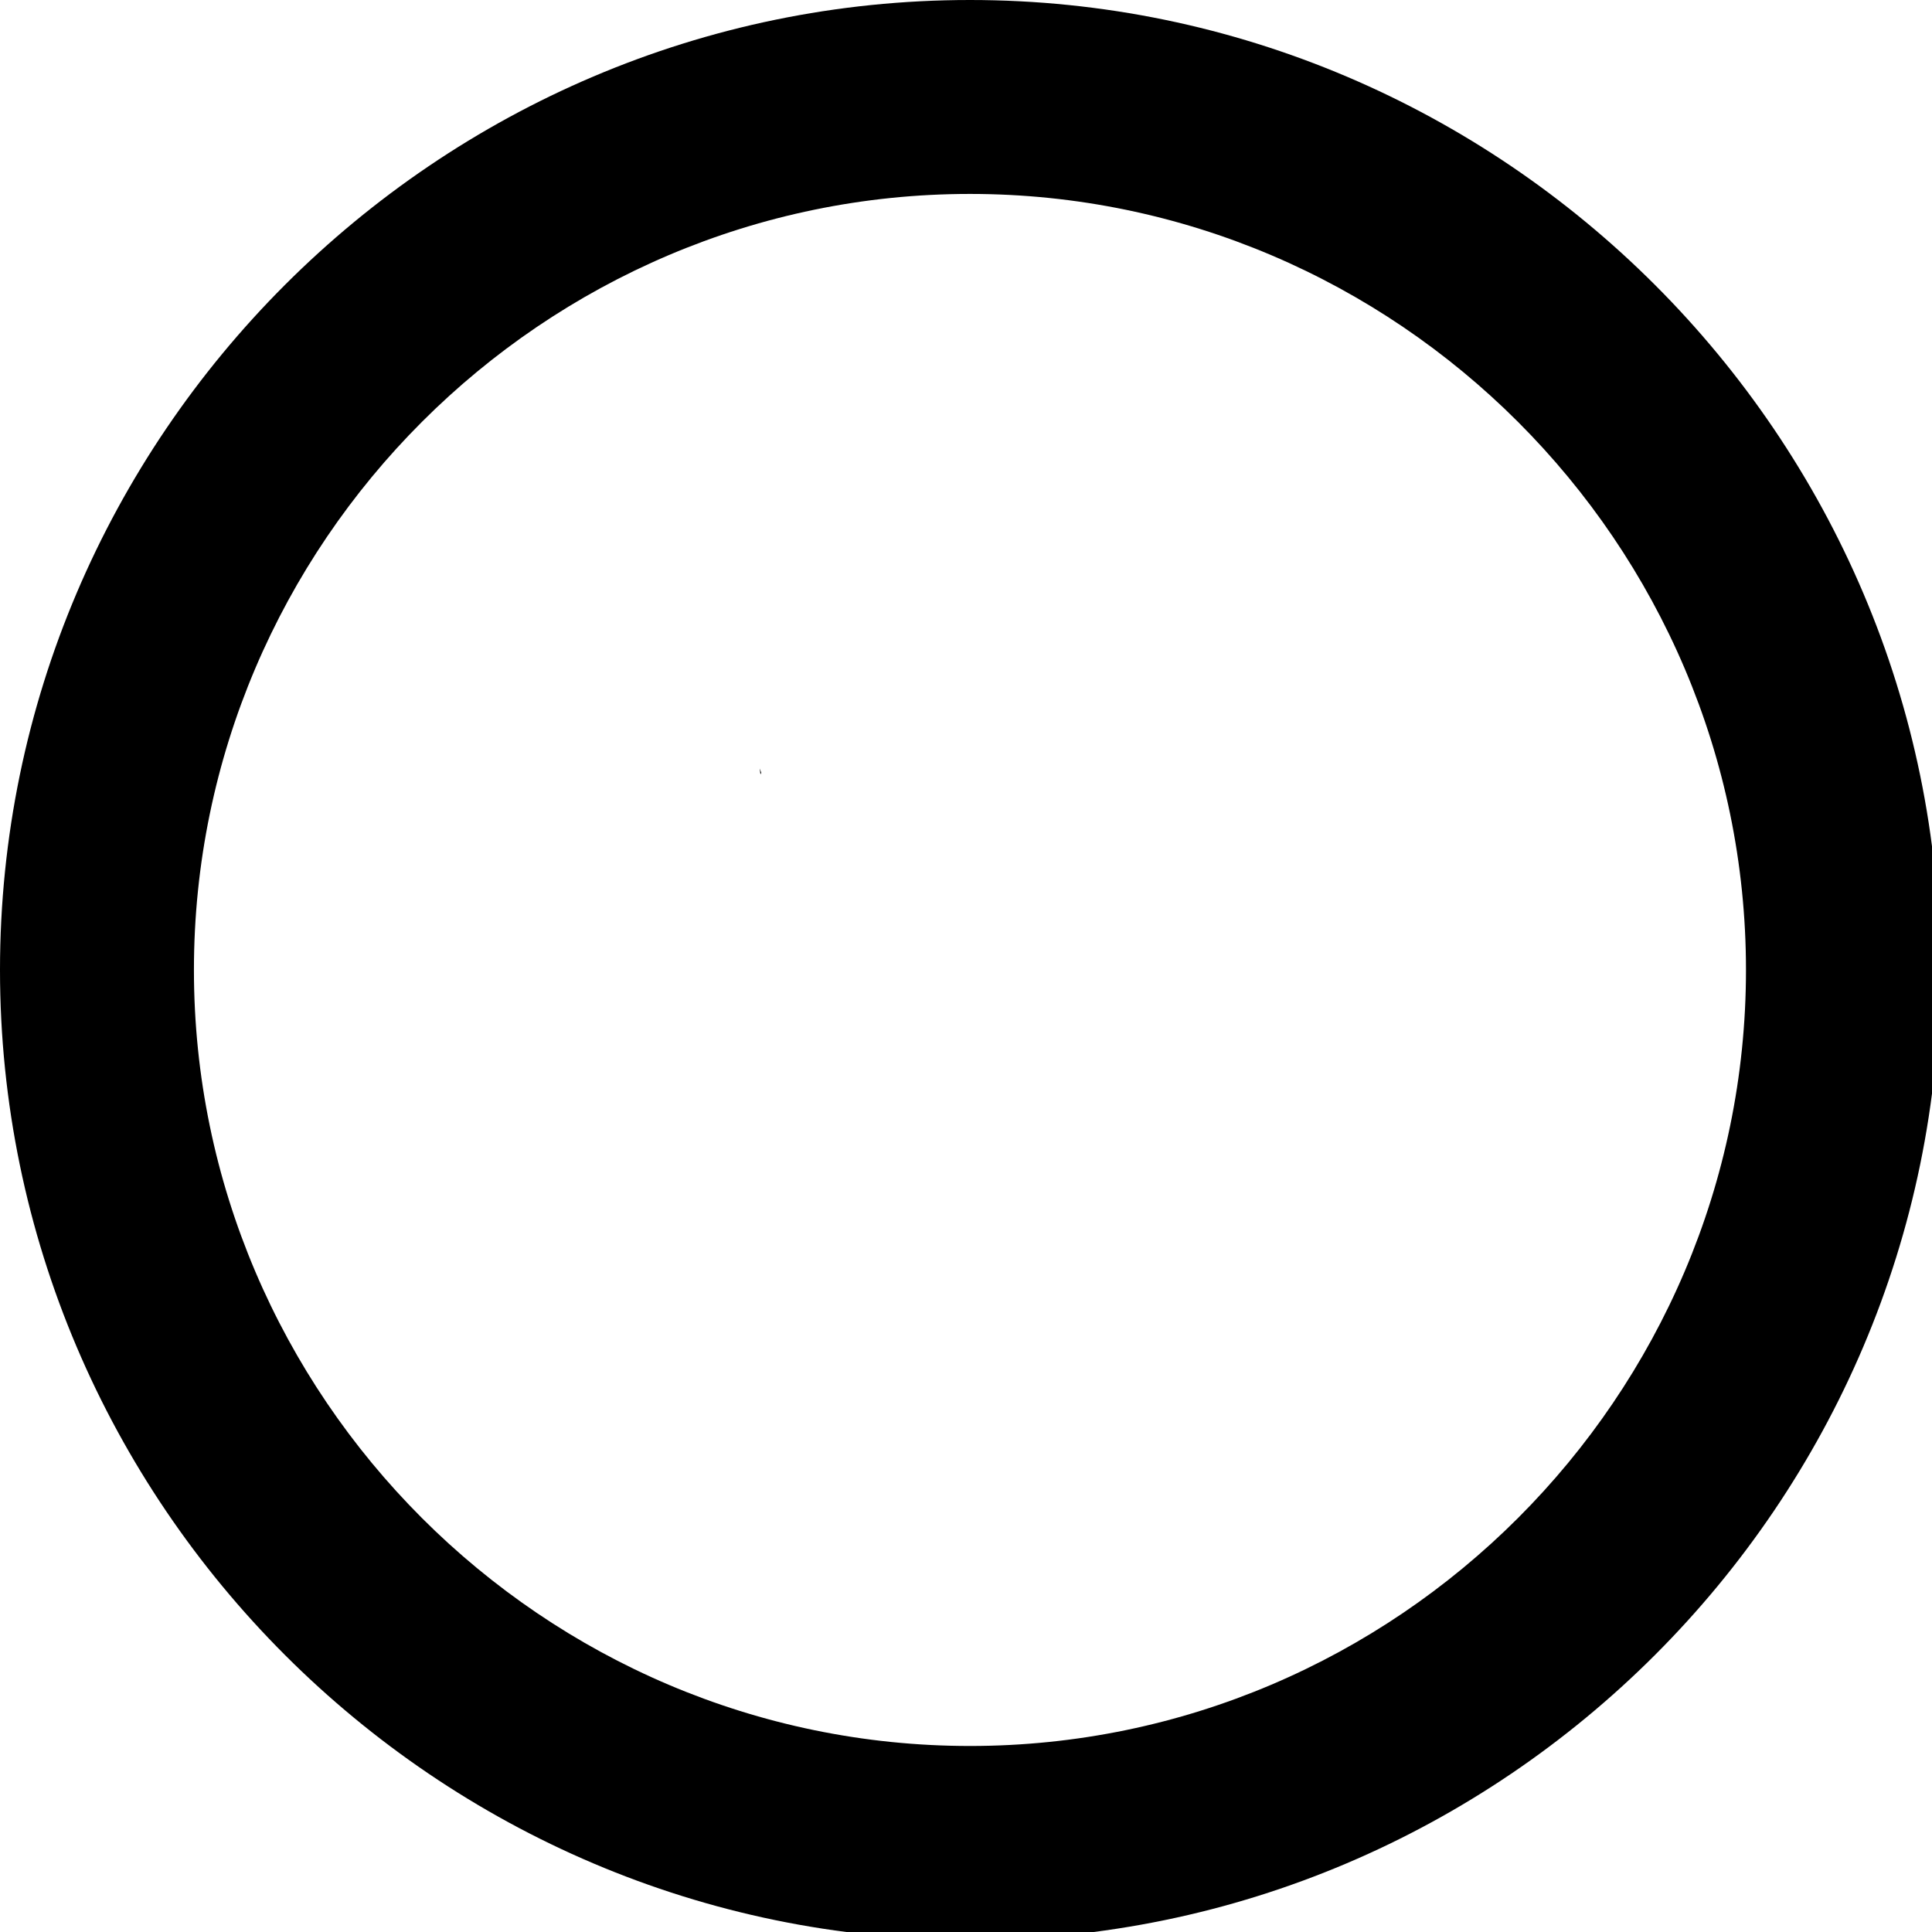 <?xml version="1.0" encoding="UTF-8" standalone="no"?>
<!-- Generator: Adobe Illustrator 16.0.0, SVG Export Plug-In . SVG Version: 6.00 Build 0)  -->

<svg
   xmlns:dc="http://purl.org/dc/elements/1.1/"
   xmlns:cc="http://creativecommons.org/ns#"
   xmlns:rdf="http://www.w3.org/1999/02/22-rdf-syntax-ns#"
   xmlns:svg="http://www.w3.org/2000/svg"
   xmlns="http://www.w3.org/2000/svg"
   xmlns:sodipodi="http://sodipodi.sourceforge.net/DTD/sodipodi-0.dtd"
   xmlns:inkscape="http://www.inkscape.org/namespaces/inkscape"
   version="1.1"
   id="Capa_1"
   x="0px"
   y="0px"
   width="32"
   height="32"
   viewBox="0 0 32 32"
   xml:space="preserve"
   sodipodi:docname="not-completed.svg"
   inkscape:version="0.92.3 (2405546, 2018-03-11)"><defs
   id="defs40" /><sodipodi:namedview
   pagecolor="#ffffff"
   bordercolor="#666666"
   borderopacity="1"
   objecttolerance="10"
   gridtolerance="10"
   guidetolerance="10"
   inkscape:pageopacity="0"
   inkscape:pageshadow="2"
   inkscape:window-width="1920"
   inkscape:window-height="1001"
   id="namedview38"
   showgrid="false"
   inkscape:zoom="29.615686"
   inkscape:cx="8.805508"
   inkscape:cy="18.164871"
   inkscape:window-x="-9"
   inkscape:window-y="-9"
   inkscape:window-maximized="1"
   inkscape:current-layer="radio-button-on" />
<g
   id="g5"
   transform="scale(0.063)">
	<g
   id="radio-button-on">
		<path
   id="path2"
   transform="scale(15.938)"
   style="stroke-width:0.063"
   d="M 16,0 C 7.2,0 0,7.2 0,16 0,24.8 7.2,32 16,32 24.8,32 32,24.8 32,16 32,7.2 24.8,0 16,0 Z m 0,3.199 C 23.04,3.199 28.801,8.96 28.801,16 28.801,23.04 23.04,28.801 16,28.801 8.96,28.801 3.199,23.04 3.199,16 3.199,8.96 8.96,3.199 16,3.199 Z m -3.467,9.48 c 0.006,0.032 0.005,0.062 0.012,0.094 0.005,-0.008 0.009,-0.018 0.012,-0.027 -0.009,-0.021 -0.015,-0.044 -0.023,-0.066 z"
   inkscape:connector-curvature="0" />
	</g>
</g>
<g
   id="g7"
   transform="scale(0.063)">
</g>
<g
   id="g9"
   transform="scale(0.063)">
</g>
<g
   id="g11"
   transform="scale(0.063)">
</g>
<g
   id="g13"
   transform="scale(0.063)">
</g>
<g
   id="g15"
   transform="scale(0.063)">
</g>
<g
   id="g17"
   transform="scale(0.063)">
</g>
<g
   id="g19"
   transform="scale(0.063)">
</g>
<g
   id="g21"
   transform="scale(0.063)">
</g>
<g
   id="g23"
   transform="scale(0.063)">
</g>
<g
   id="g25"
   transform="scale(0.063)">
</g>
<g
   id="g27"
   transform="scale(0.063)">
</g>
<g
   id="g29"
   transform="scale(0.063)">
</g>
<g
   id="g31"
   transform="scale(0.063)">
</g>
<g
   id="g33"
   transform="scale(0.063)">
</g>
<g
   id="g35"
   transform="scale(0.063)">
</g>
</svg>